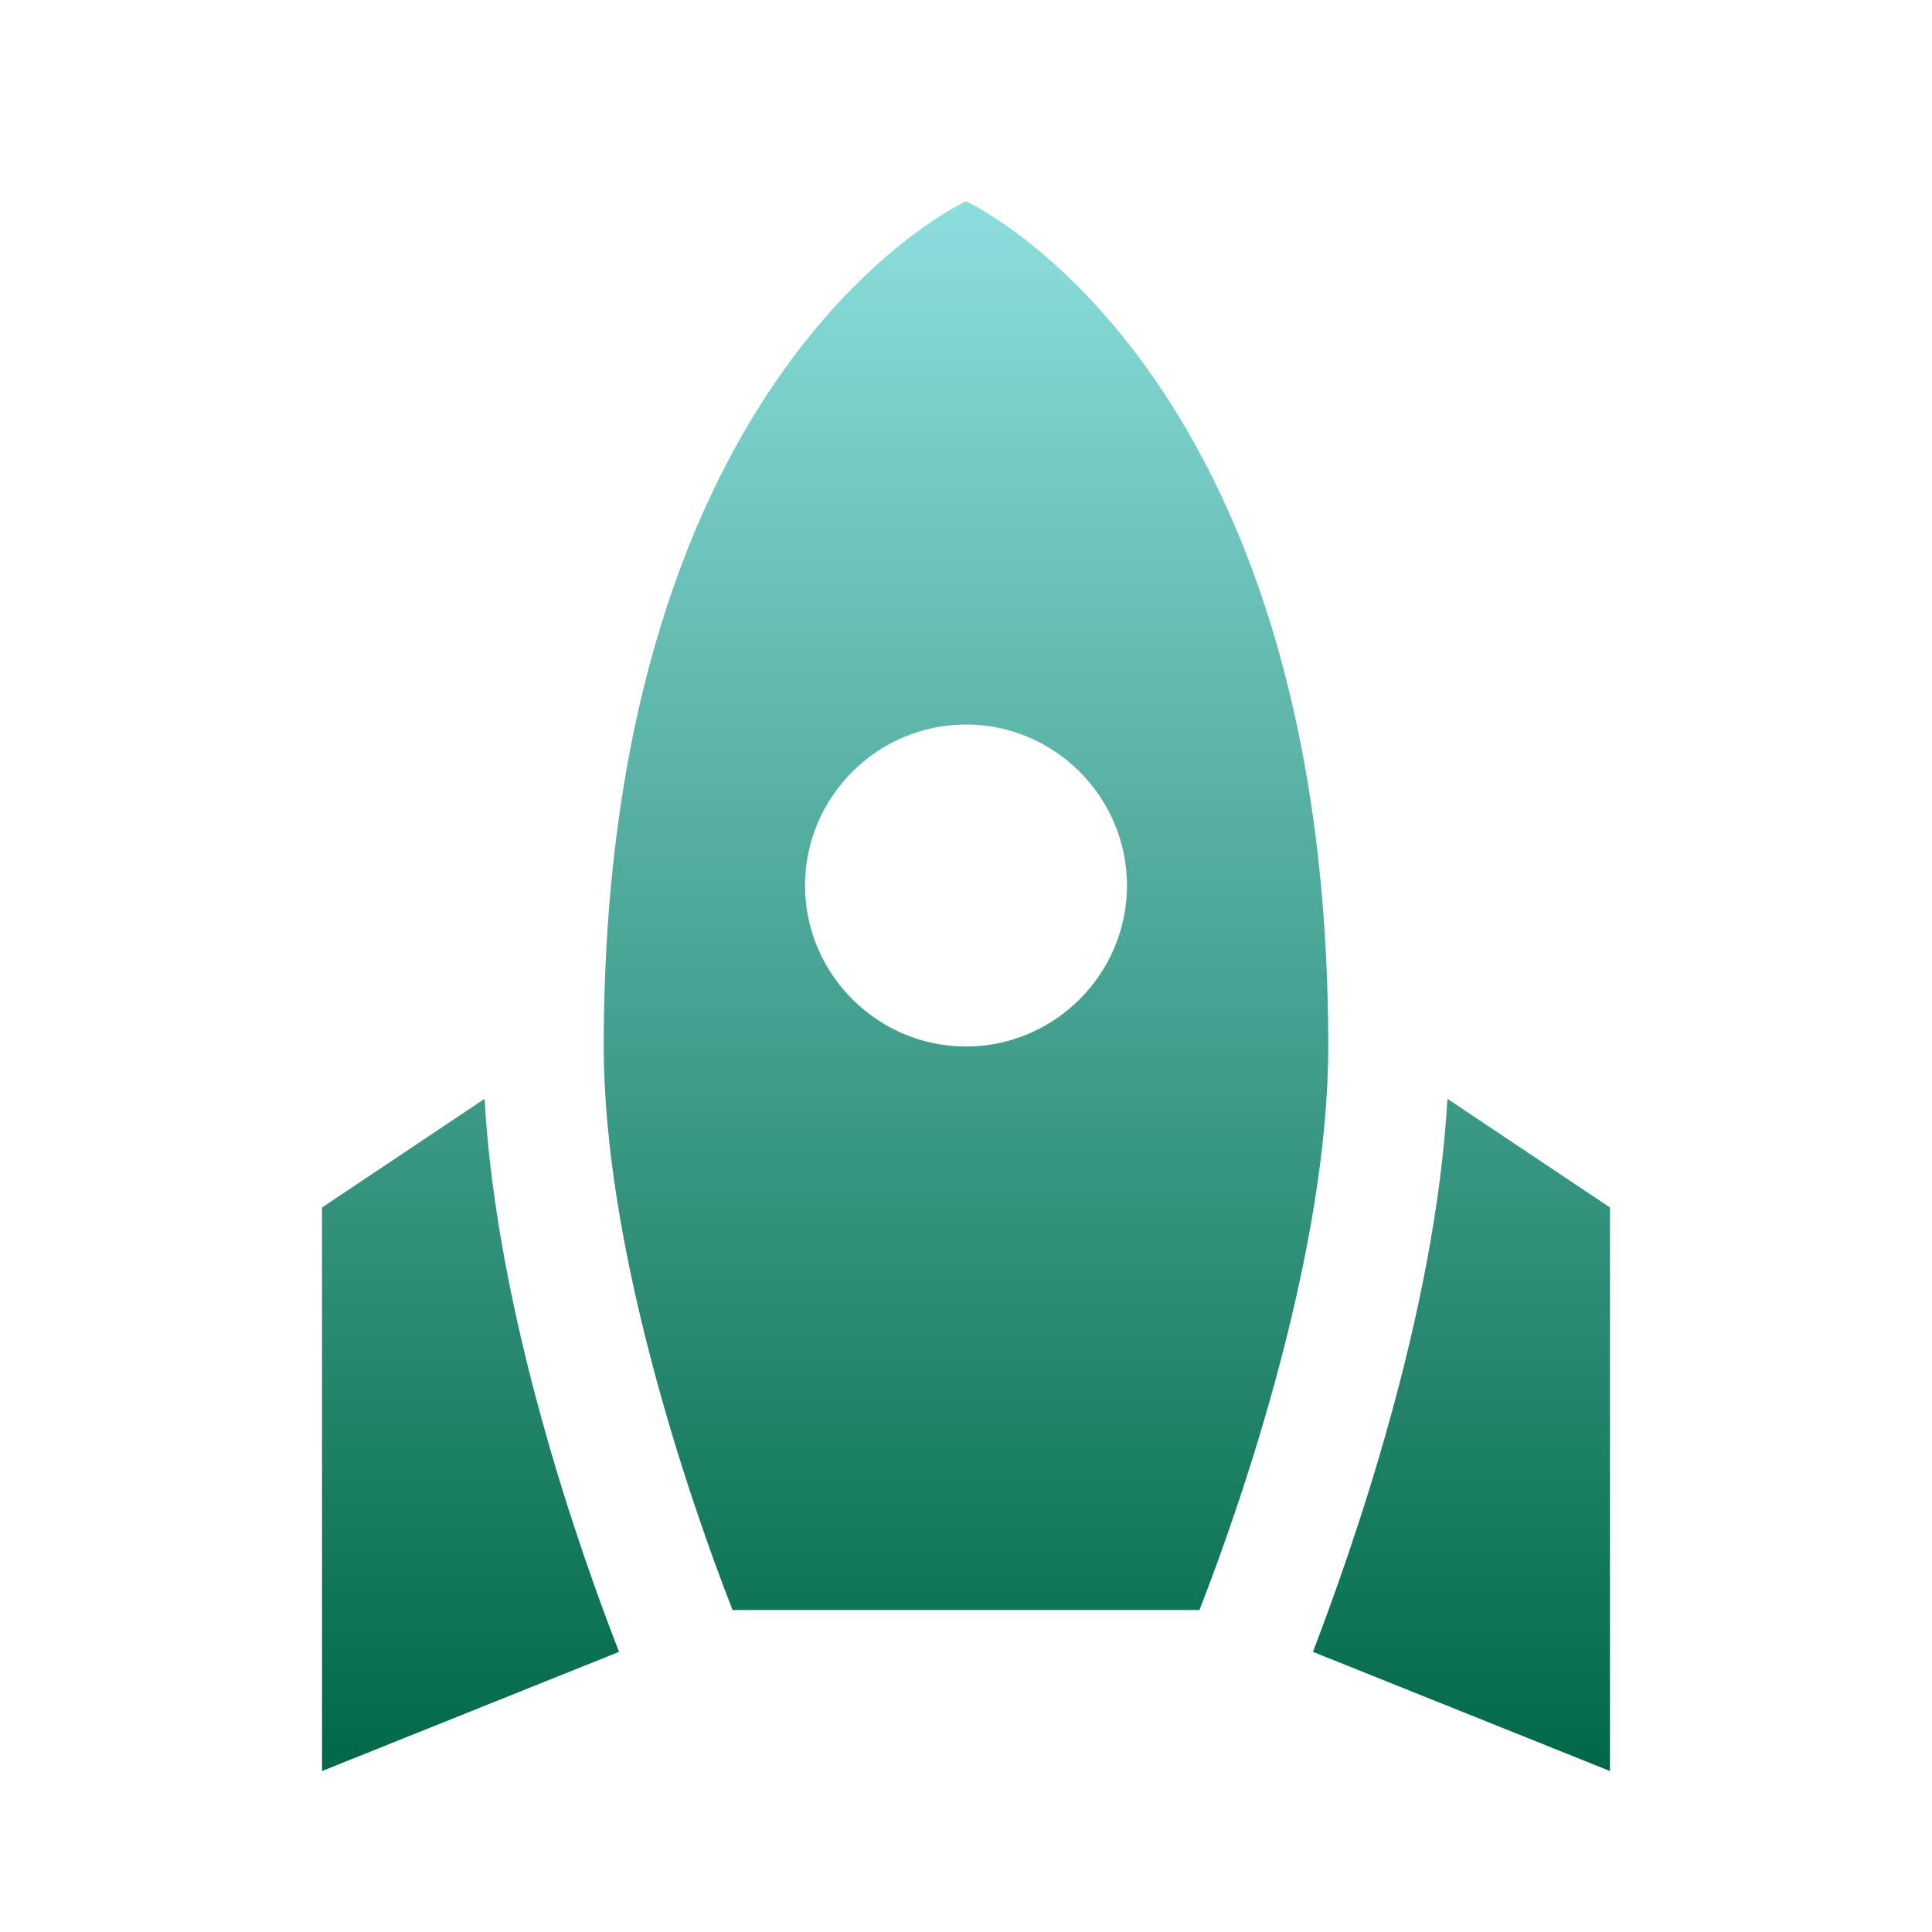 <svg width="40" height="40" viewBox="0 0 40 40" fill="none" xmlns="http://www.w3.org/2000/svg">
<path d="M20 4.167C20 4.167 27.5 7.567 27.5 21.667C27.5 25.817 25.767 30.95 24.833 33.333H15.167C14.233 30.95 12.5 25.817 12.5 21.667C12.5 7.567 20 4.167 20 4.167ZM23.333 18.333C23.333 16.5 21.833 15 20 15C18.167 15 16.667 16.5 16.667 18.333C16.667 20.167 18.167 21.667 20 21.667C21.833 21.667 23.333 20.167 23.333 18.333ZM12.817 34.2C12.017 32.15 10.283 27.25 10.033 22.75L6.667 25V36.667L12.817 34.2ZM33.333 36.667V25L29.967 22.75C29.717 27.233 27.967 32.15 27.183 34.2L33.333 36.667Z" fill="url(#paint0_linear_1_77)"/>
<defs>
<linearGradient id="paint0_linear_1_77" x1="20" y1="4.167" x2="20" y2="36.667" gradientUnits="userSpaceOnUse">
<stop stop-color="#8CDEDC"/>
<stop offset="1" stop-color="#006847"/>
</linearGradient>
</defs>
</svg>
